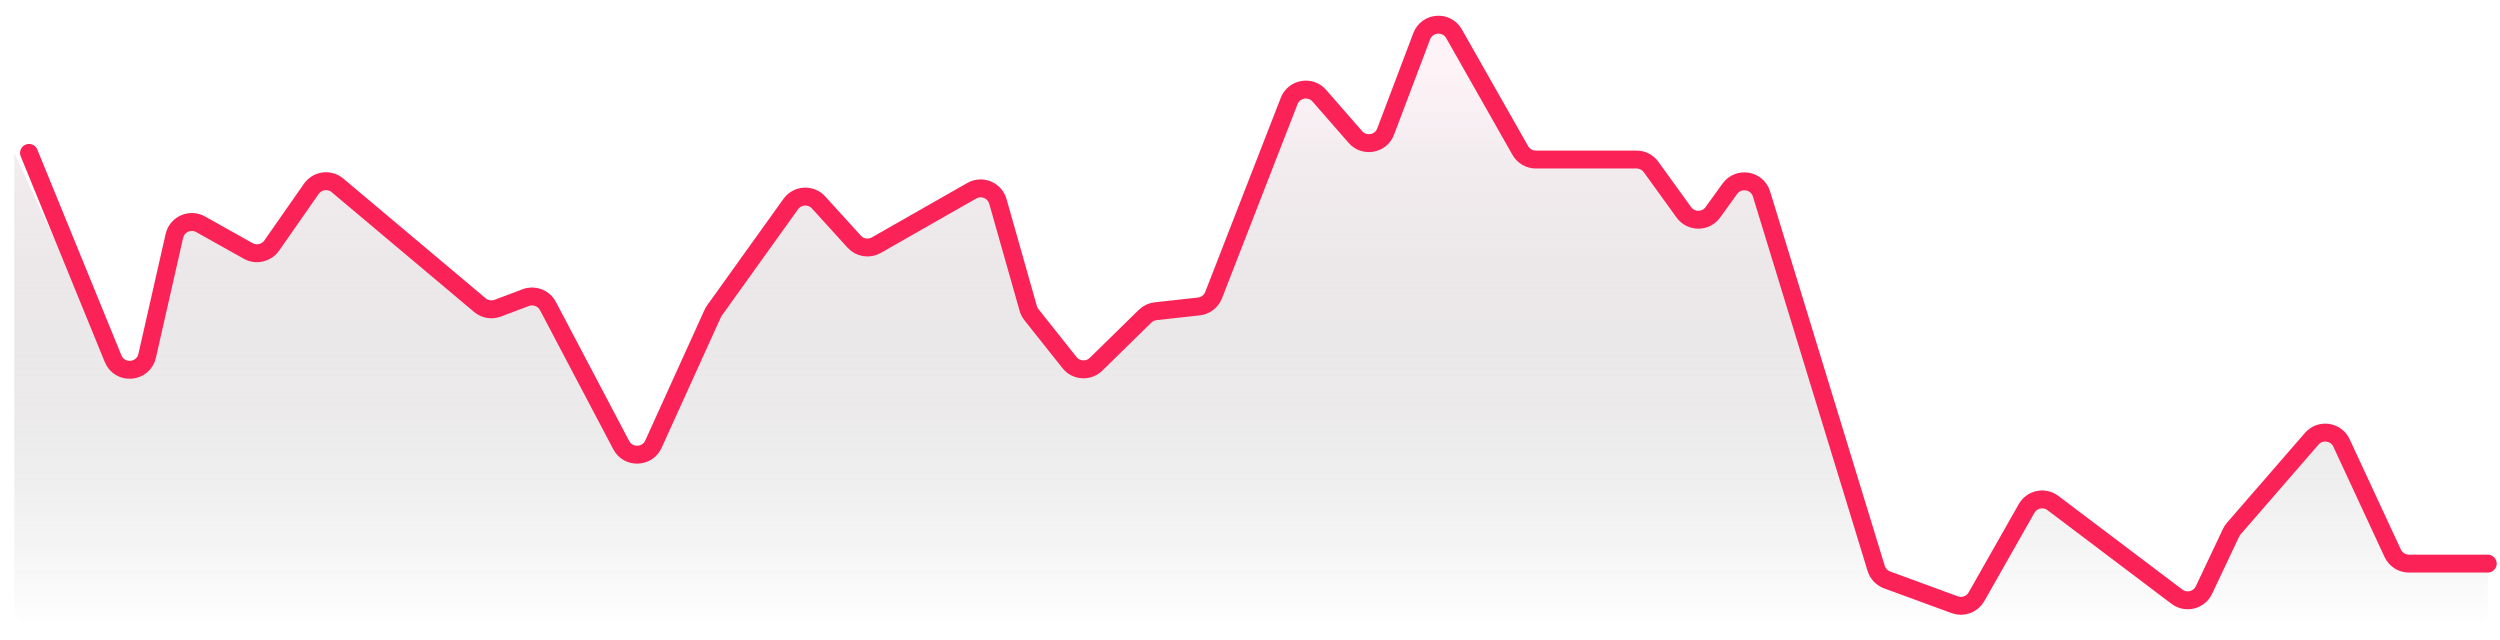 <svg width="172" height="44" viewBox="0 0 172 44" fill="none" xmlns="http://www.w3.org/2000/svg">
<path d="M165.736 38.776H171.156V41.966C171.156 42.647 170.604 43.199 169.923 43.199H2.216C1.535 43.199 0.983 42.647 0.983 41.966V10.521L7.737 25.025C8.233 26.091 9.797 25.924 10.057 24.777L11.997 16.232C12.179 15.429 13.084 15.027 13.802 15.43L17.078 17.266C17.631 17.576 18.328 17.416 18.692 16.897L21.418 12.994C21.832 12.4 22.668 12.29 23.222 12.756L33.016 20.993C33.358 21.28 33.828 21.36 34.245 21.203L36.171 20.476C36.753 20.256 37.408 20.504 37.698 21.055L42.741 30.625C43.219 31.532 44.531 31.493 44.955 30.56L49.036 21.568C49.07 21.495 49.11 21.425 49.157 21.36L54.404 14.04C54.862 13.402 55.791 13.348 56.319 13.929L58.767 16.625C59.155 17.052 59.788 17.153 60.291 16.867L66.857 13.123C67.553 12.727 68.436 13.088 68.654 13.858L70.743 21.221C70.788 21.378 70.863 21.524 70.964 21.651L73.581 24.945C74.036 25.517 74.886 25.57 75.409 25.059L78.782 21.756C78.98 21.563 79.236 21.442 79.51 21.412L82.482 21.084C82.938 21.034 83.329 20.734 83.496 20.306L88.693 6.95C89.029 6.087 90.162 5.888 90.771 6.586L93.25 9.426C93.863 10.128 95.003 9.923 95.332 9.051L97.813 2.496C98.182 1.519 99.523 1.415 100.038 2.323L104.595 10.352C104.814 10.738 105.223 10.976 105.667 10.976H112.594C112.99 10.976 113.362 11.167 113.594 11.488L115.846 14.605C116.338 15.287 117.353 15.287 117.845 14.605L119.014 12.987C119.61 12.161 120.894 12.374 121.193 13.348L129.08 39.102C129.193 39.471 129.472 39.765 129.834 39.898L134.485 41.605C135.051 41.813 135.685 41.581 135.982 41.057L139.428 34.985C139.795 34.338 140.649 34.161 141.243 34.61L149.774 41.052C150.398 41.523 151.298 41.302 151.632 40.595L153.498 36.65C153.546 36.549 153.607 36.454 153.681 36.369L159.046 30.188C159.632 29.512 160.719 29.666 161.096 30.477L164.618 38.062C164.82 38.497 165.256 38.776 165.736 38.776Z" fill="url(#paint0_linear_1_3022)"/>
<path d="M171.156 38.776H165.736C165.256 38.776 164.82 38.497 164.618 38.062L161.096 30.477C160.719 29.666 159.632 29.512 159.046 30.188L153.681 36.369C153.607 36.454 153.546 36.549 153.498 36.65L151.632 40.595C151.298 41.302 150.398 41.523 149.774 41.052L141.243 34.61C140.649 34.161 139.795 34.338 139.428 34.985L135.982 41.057C135.685 41.581 135.051 41.813 134.485 41.605L129.834 39.898C129.472 39.765 129.193 39.471 129.08 39.102L121.193 13.348C120.894 12.374 119.61 12.161 119.014 12.987L117.845 14.605C117.353 15.287 116.338 15.287 115.846 14.605L113.594 11.488C113.362 11.167 112.99 10.976 112.594 10.976H105.667C105.223 10.976 104.814 10.738 104.595 10.352L100.038 2.323C99.523 1.415 98.182 1.519 97.813 2.496L95.332 9.051C95.003 9.923 93.863 10.128 93.25 9.426L90.771 6.586C90.162 5.888 89.029 6.087 88.693 6.95L83.496 20.306C83.329 20.734 82.938 21.034 82.482 21.084L79.51 21.412C79.236 21.442 78.98 21.563 78.782 21.756L75.409 25.059C74.886 25.57 74.036 25.517 73.581 24.945L70.964 21.651C70.863 21.524 70.788 21.378 70.743 21.221L68.654 13.858C68.436 13.088 67.553 12.727 66.857 13.123L60.291 16.867C59.788 17.153 59.155 17.052 58.767 16.625L56.319 13.929C55.792 13.348 54.862 13.402 54.404 14.04L49.157 21.36C49.11 21.425 49.07 21.495 49.036 21.568L44.955 30.56C44.531 31.493 43.219 31.532 42.741 30.625L37.698 21.055C37.408 20.504 36.753 20.256 36.171 20.476L34.245 21.203C33.828 21.36 33.358 21.28 33.016 20.993L23.222 12.756C22.668 12.29 21.832 12.4 21.418 12.994L18.692 16.897C18.328 17.416 17.631 17.576 17.078 17.266L13.802 15.43C13.084 15.027 12.179 15.429 11.997 16.232L10.124 24.482C9.857 25.657 8.236 25.791 7.78 24.675L1.996 10.521" stroke="#FA2256" stroke-width="1.233" stroke-linecap="round"/>
<defs>
<linearGradient id="paint0_linear_1_3022" x1="86.07" y1="0.039" x2="86.07" y2="43.199" gradientUnits="userSpaceOnUse">
<stop offset="0.104" stop-color="#FCE2ED" stop-opacity="0.38"/>
<stop offset="1" stop-color="#2C2C2C" stop-opacity="0"/>
</linearGradient>
</defs>
</svg>
